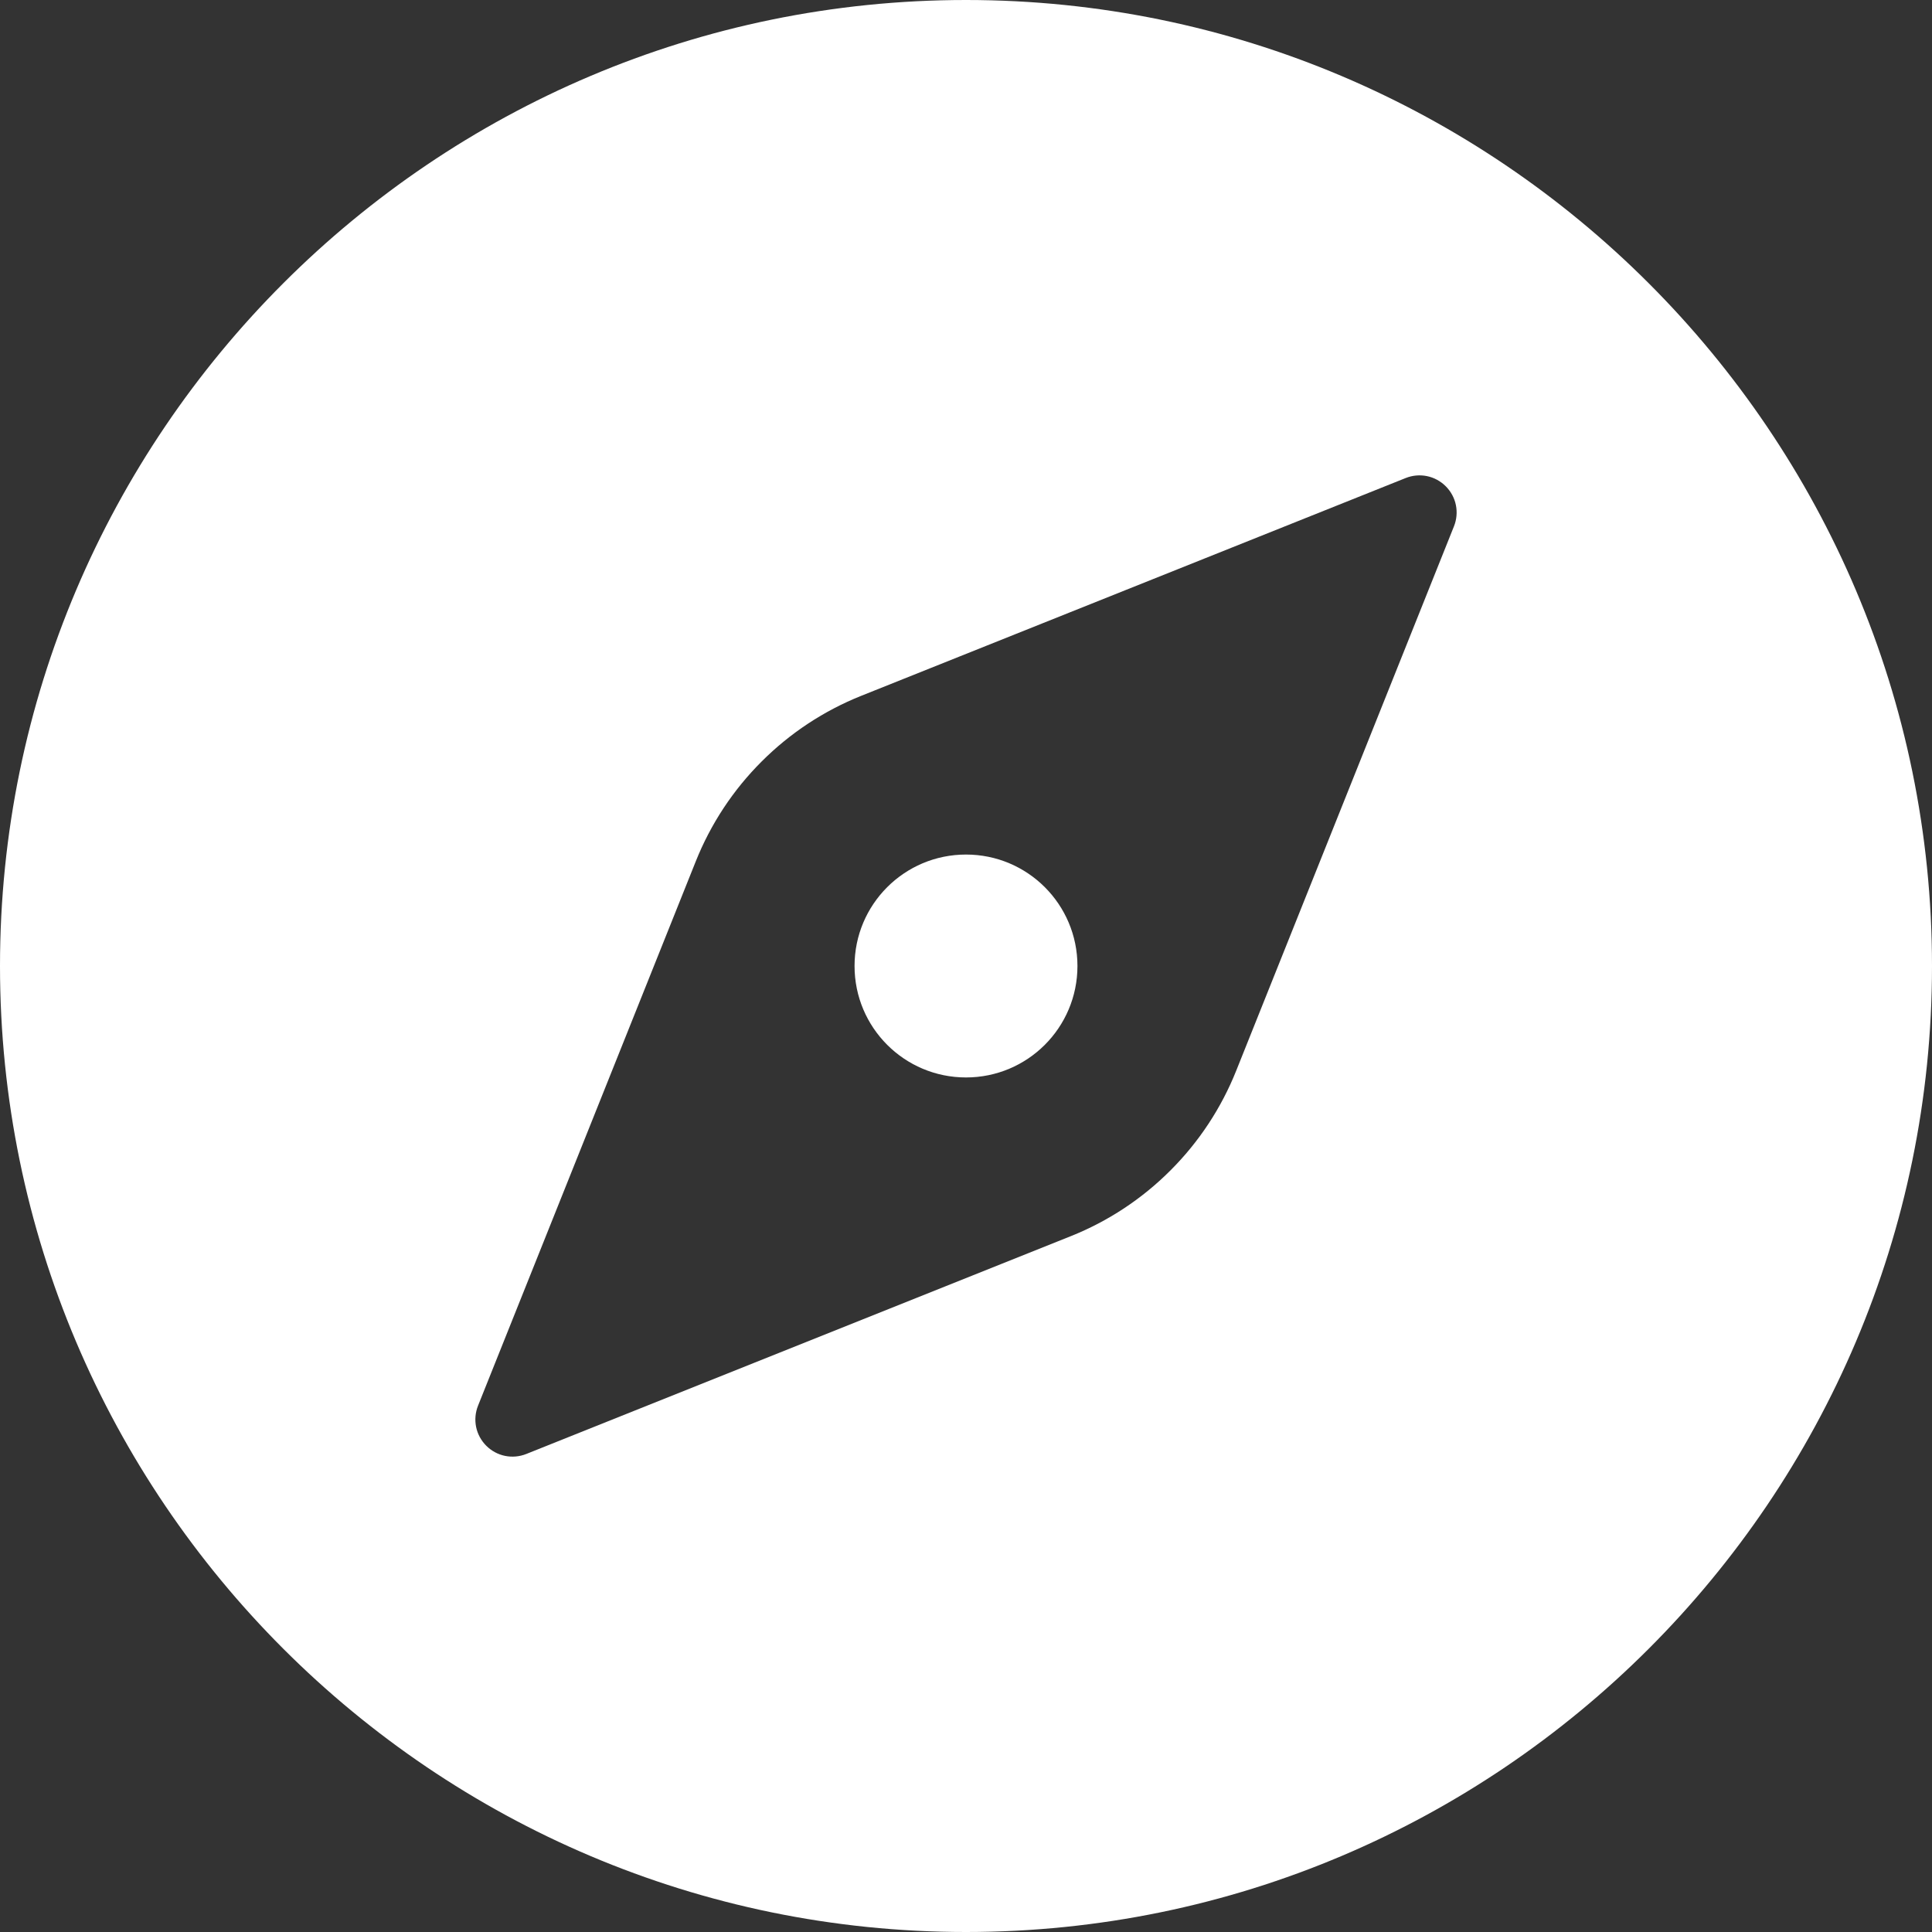 <svg width="32" height="32" viewBox="0 0 32 32" fill="none" xmlns="http://www.w3.org/2000/svg">
<rect x="0" y="0" width="32" height="32" fill="#333333" stroke="none"/>
<path fill-rule="evenodd" clip-rule="evenodd" d="M0 16C0 7.178 7.178 0 16 0C24.822 0 32 7.178 32 16C32 24.822 24.822 32 16 32C7.178 32 0 24.822 0 16ZM20.476 17.733L24.082 8.718C24.127 8.606 24.138 8.483 24.114 8.365C24.09 8.247 24.031 8.139 23.946 8.054C23.861 7.969 23.753 7.91 23.635 7.886C23.517 7.862 23.394 7.873 23.282 7.918L14.267 11.524C13.648 11.771 13.085 12.142 12.614 12.614C12.142 13.085 11.771 13.648 11.524 14.267L7.918 23.282C7.873 23.394 7.862 23.517 7.886 23.635C7.91 23.753 7.969 23.861 8.054 23.946C8.139 24.031 8.247 24.09 8.365 24.114C8.483 24.138 8.606 24.127 8.718 24.082L17.733 20.476C18.352 20.229 18.915 19.858 19.386 19.386C19.858 18.915 20.229 18.352 20.476 17.733ZM17.846 16C17.846 17.02 17.02 17.846 16 17.846C14.98 17.846 14.154 17.02 14.154 16C14.154 14.98 14.98 14.154 16 14.154C17.02 14.154 17.846 14.98 17.846 16Z" fill="white"/>
</svg>
